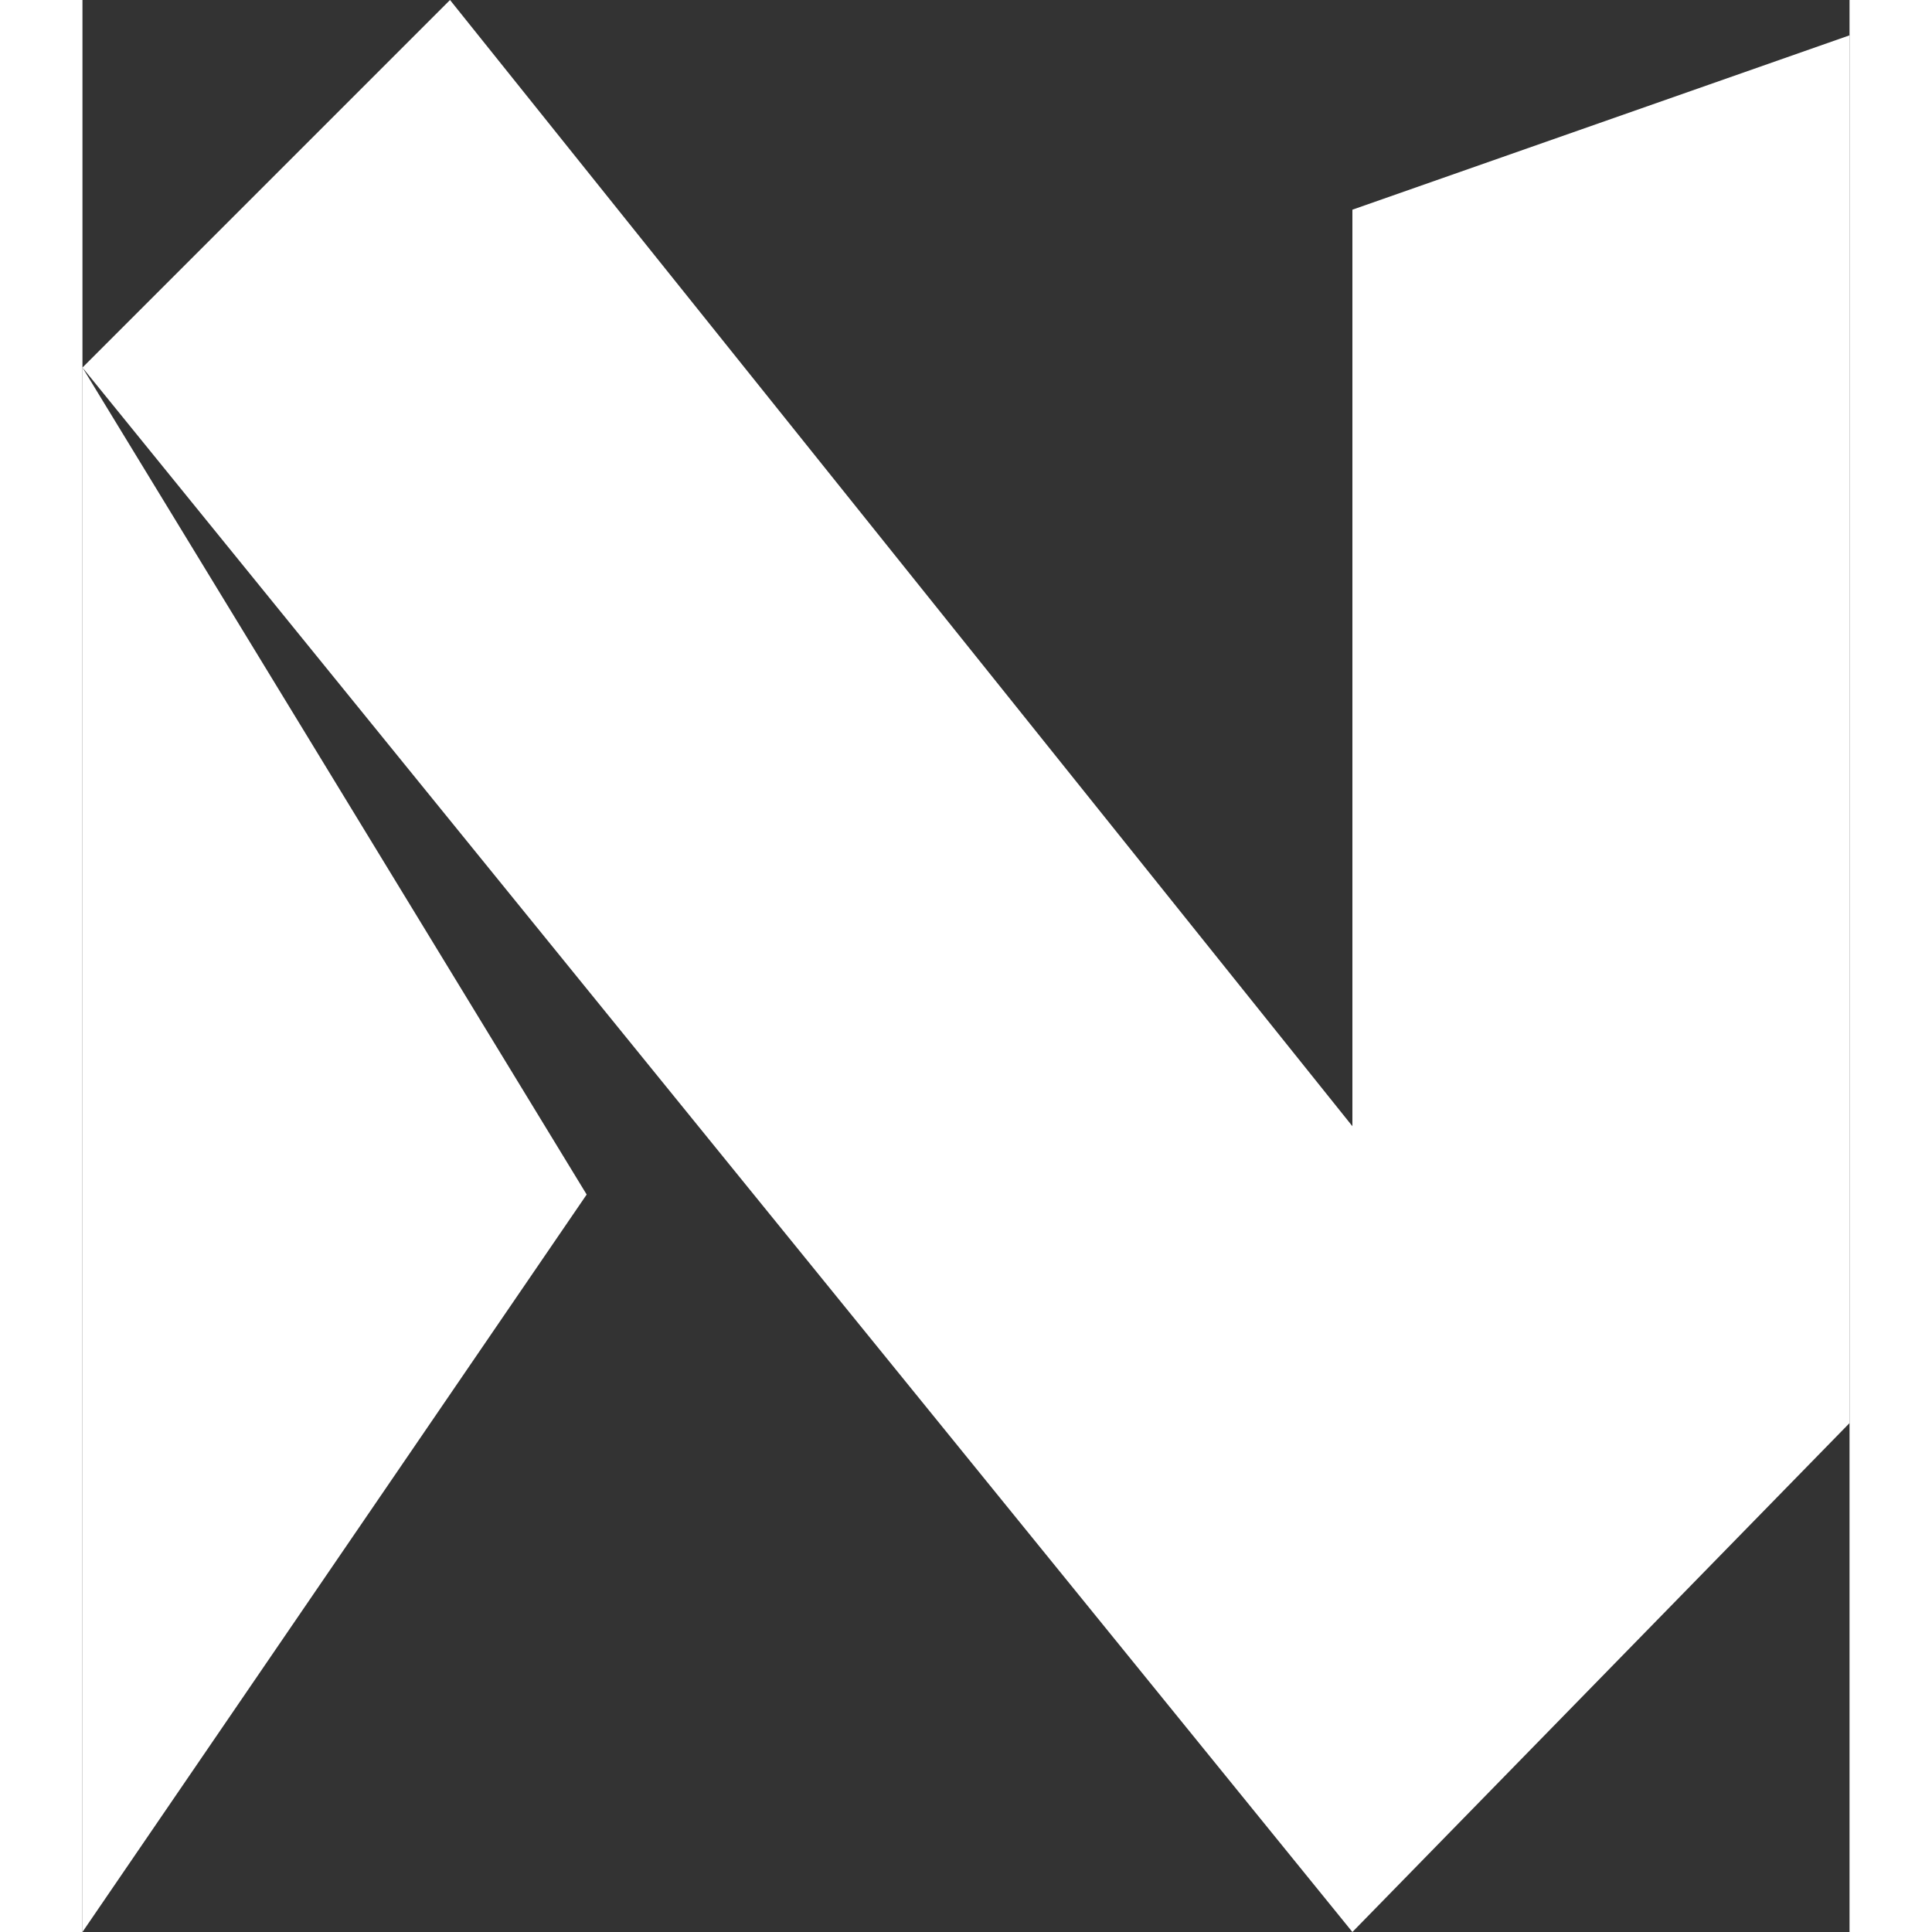 <svg xmlns="http://www.w3.org/2000/svg" fill="white" viewBox="0 0 75 82" width="50" height="50"><rect x="0" y="0" width="75" height="82" fill="#333333" stroke="none"/><path d="M0 15.6V82l21.4-31.3zM0 15.6L15.6 0l38.3 47.8V8.9L75 1.5v58.9L53.9 82z"/></svg>